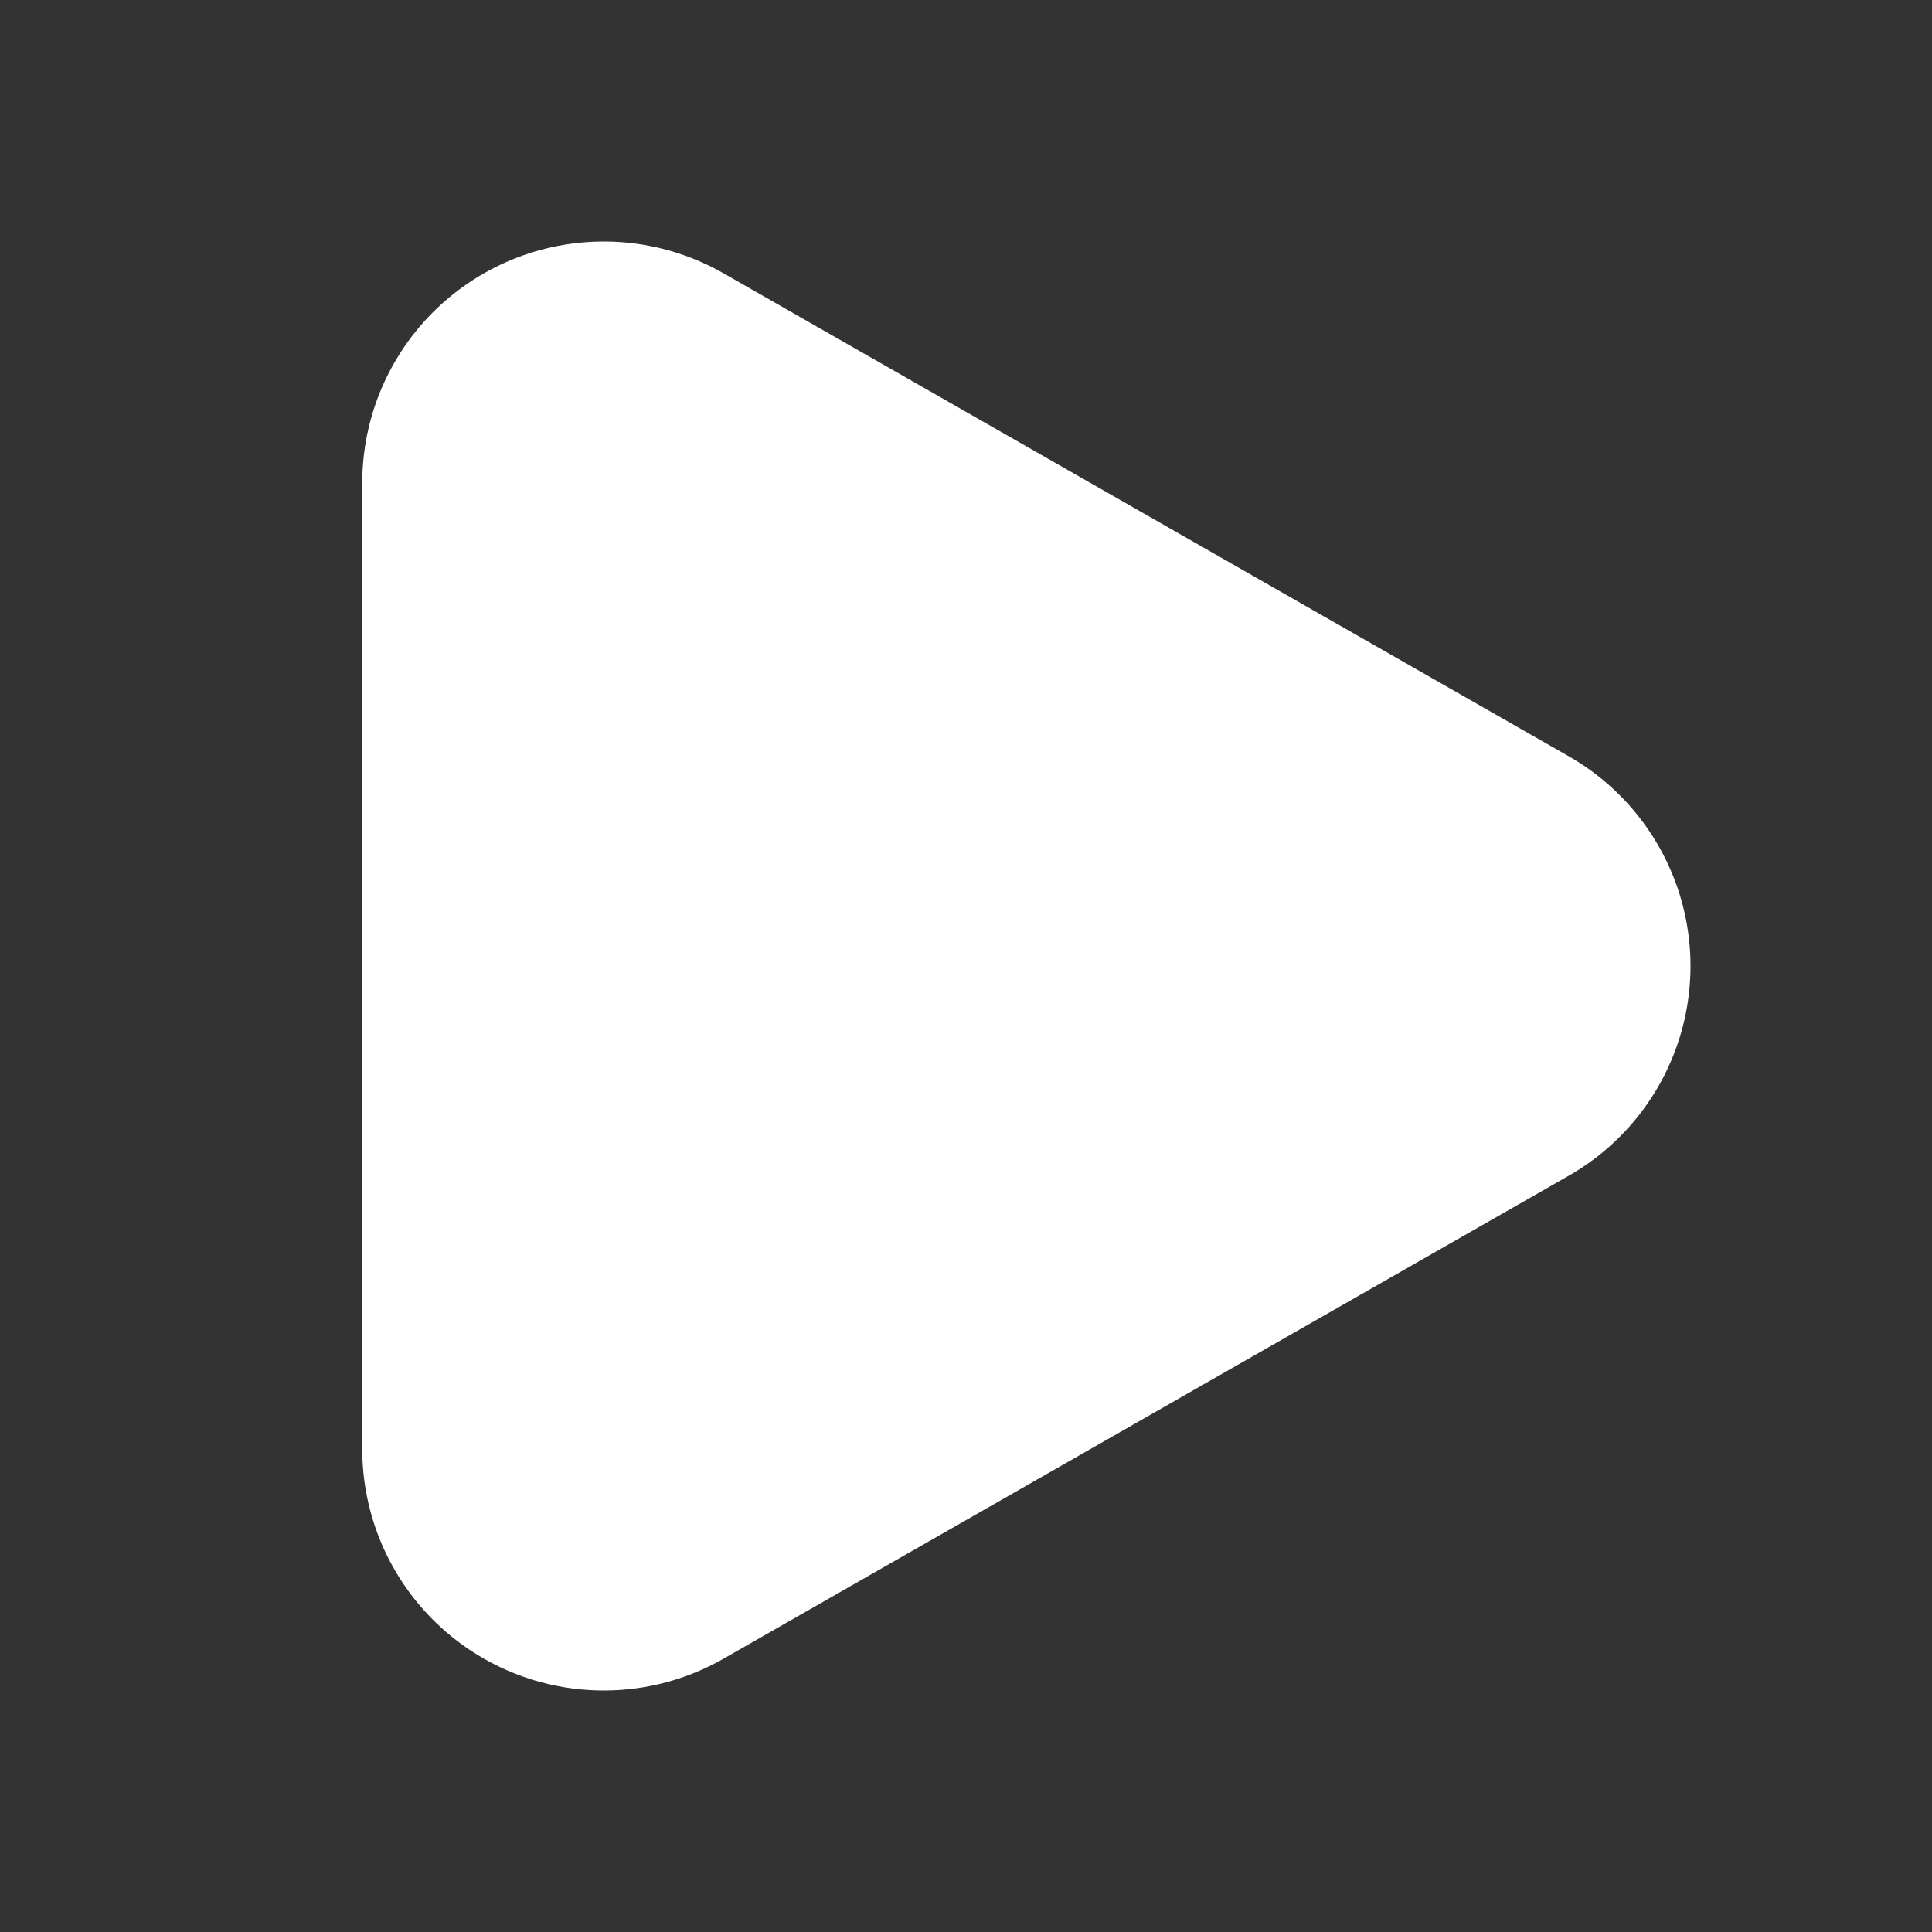 <?xml version="1.0" encoding="UTF-8" standalone="no"?><svg width='4' height='4' viewBox='0 0 4 4' fill='none' xmlns='http://www.w3.org/2000/svg'>
<rect x="0" y="0" width="4" height="4" fill="#333333" stroke="none"/>
<path d='M3 2L1.25 3V1L3 2Z' fill='white' stroke='white' stroke-linecap='round' stroke-linejoin='round'/>
</svg>
